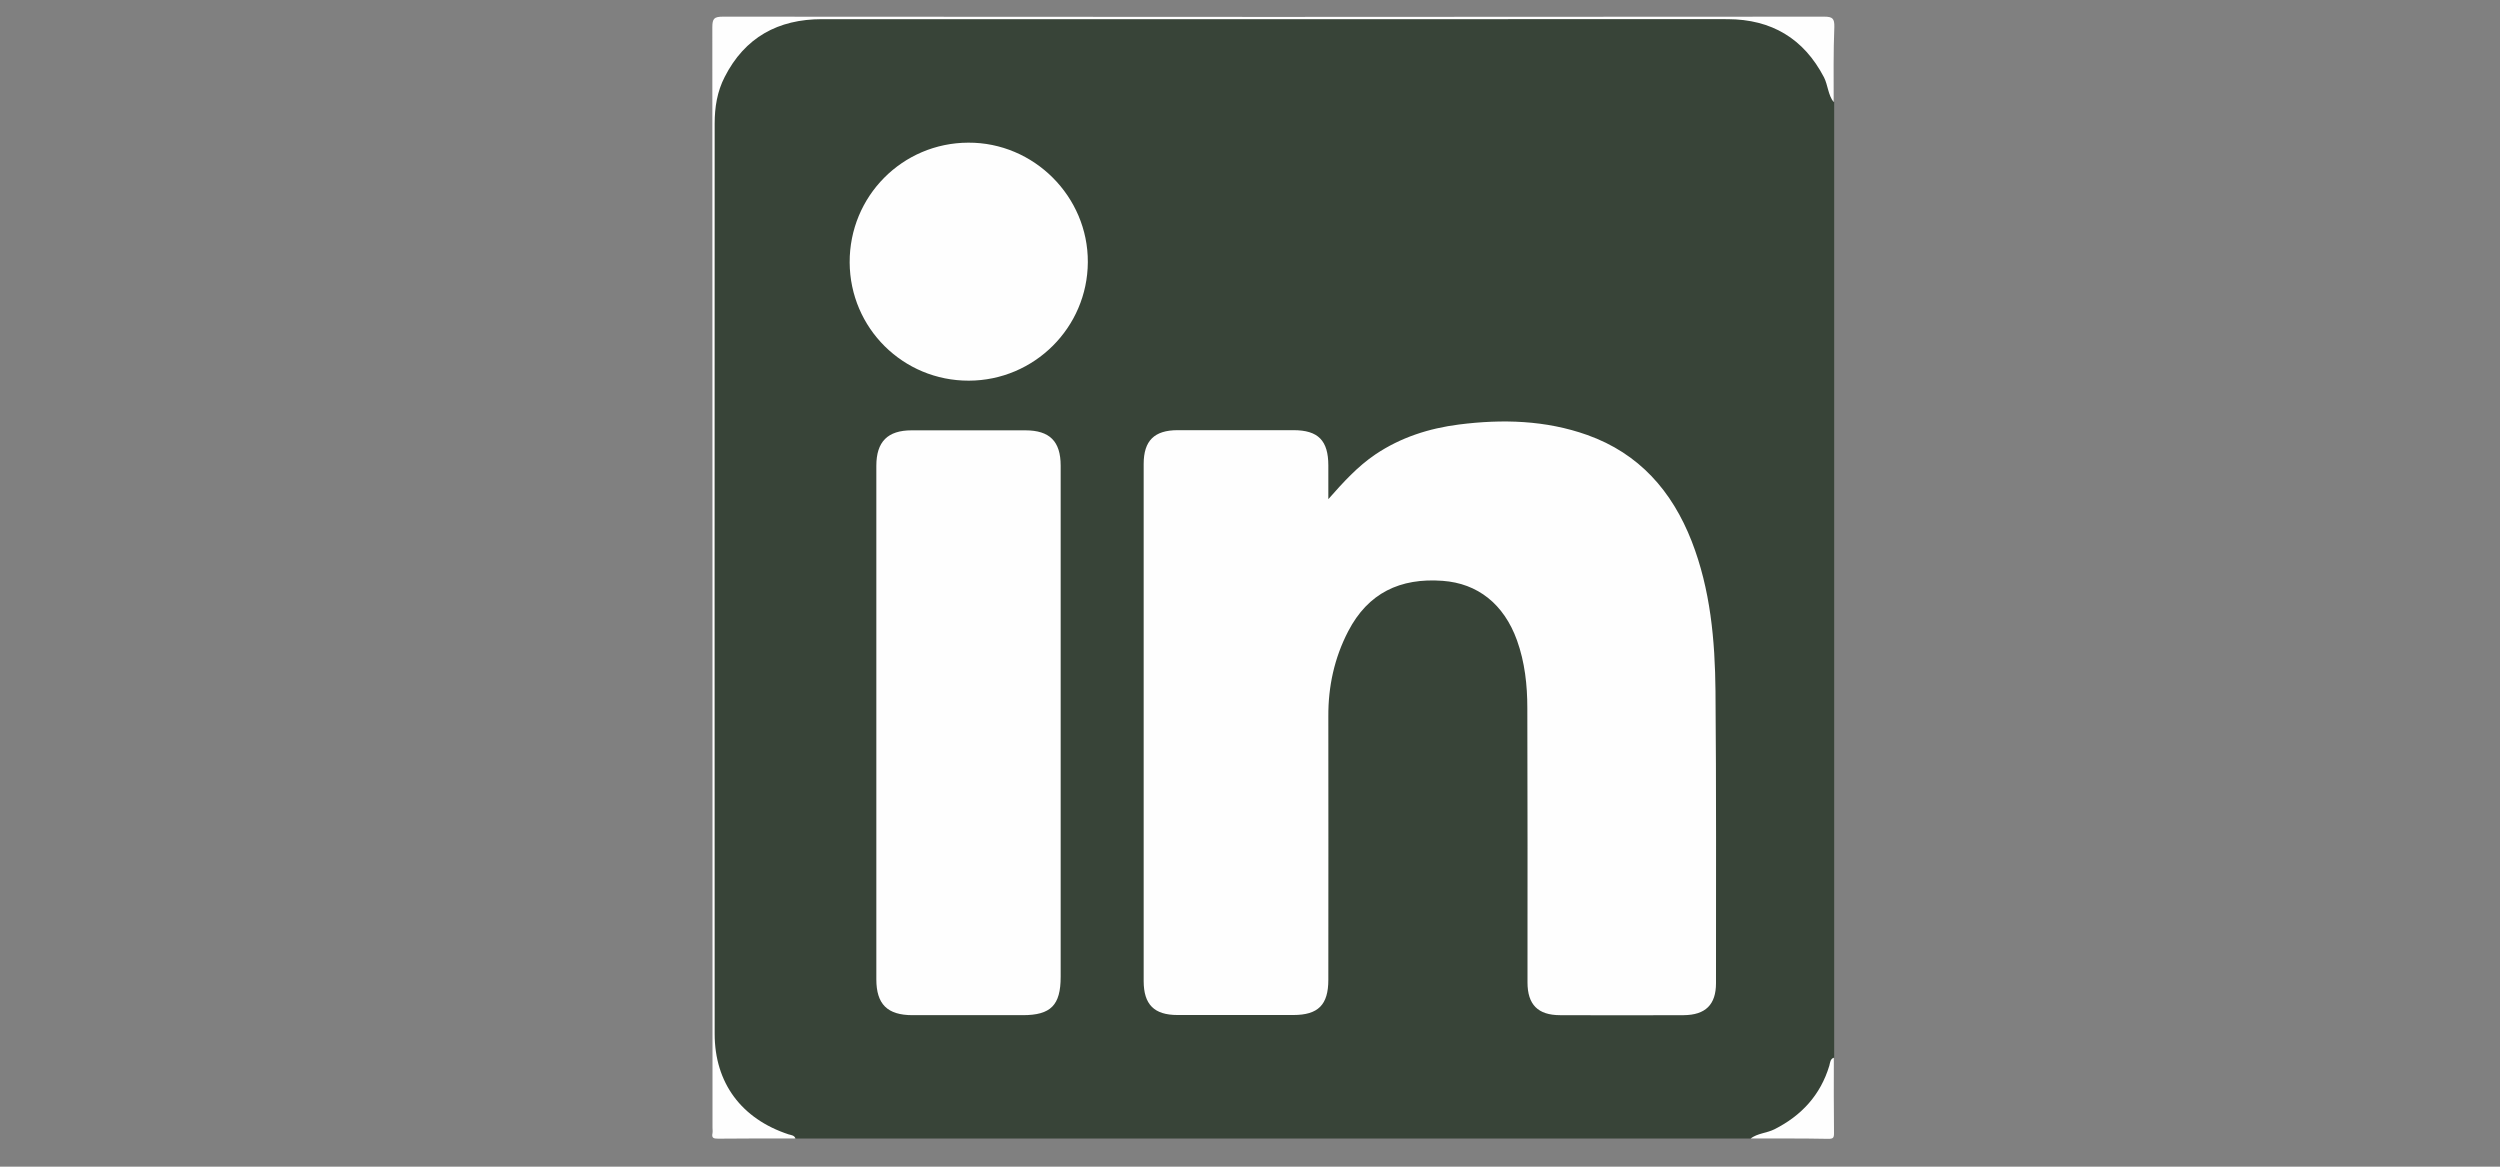 <?xml version="1.0" encoding="utf-8"?>
<!-- Generator: Adobe Illustrator 25.2.3, SVG Export Plug-In . SVG Version: 6.00 Build 0)  -->
<svg version="1.1" id="Layer_1" xmlns="http://www.w3.org/2000/svg" xmlns:xlink="http://www.w3.org/1999/xlink" x="0px" y="0px"
	 viewBox="0 0 150 70" style="enable-background:new 0 0 150 70;" xml:space="preserve">
<rect x="0" y="0" width="150" height="70" fill="#808080" stroke="none"/>
<style type="text/css">
	.st0{display:none;}
	.st1{fill:#FEFEFE;}
	.st2{fill:#757575;}
	.st3{display:inline;fill:#858585;}
	.st4{display:inline;fill:#384438;}
	.st5{fill:#384438;}
	.st6{display:inline;fill:#FEFEFE;}
	.st7{display:inline;fill:#E7DEDE;}
</style>
<g class="st0">
	<path class="st1" d="M67.01,92.33c-10.33,0-20.67,0-31,0.01c-0.35,0-0.4-0.1-0.4-0.42c0.01-2.67,0.01-5.33,0.01-8
		c0.23,0.02,0.21,0.22,0.25,0.36c0.73,2.54,2.41,4.05,5.01,4.42c2.4,0.34,4.65-0.7,5.63-2.9c0.37-0.83,0.5-1.72,0.47-2.63
		c-0.02-0.46-0.11-0.54-0.56-0.55c-1.4,0-2.8,0.01-4.2-0.01c-0.37,0-0.49,0.14-0.48,0.5c0.02,0.97-0.06,0.85,0.86,0.86
		c0.8,0,1.59-0.01,2.39,0c0.51,0.01,0.6,0.13,0.48,0.63c-0.34,1.52-1.7,2.64-3.37,2.78c-2.7,0.23-4.91-1.79-4.82-4.49
		c0.06-1.69,0.85-3.01,2.38-3.76c1.48-0.73,2.96-0.64,4.37,0.27c0.17,0.11,0.32,0.35,0.53,0.23c0.31-0.17,0.57-0.43,0.74-0.74
		c0.1-0.18-0.1-0.28-0.22-0.39c-0.75-0.64-1.62-1.04-2.59-1.15c-2.49-0.29-4.48,0.61-5.89,2.7c-0.34,0.5-0.57,1.06-0.72,1.66
		c-0.04,0.17-0.02,0.4-0.27,0.44c0-26.67,0-53.33-0.01-80c0-0.38,0.1-0.42,0.44-0.42c23.92,0.01,47.83,0.01,71.75,0
		c0.35,0,0.43,0.07,0.43,0.43c-0.01,29.91-0.01,59.82,0,89.73c0,0.39-0.1,0.44-0.46,0.44c-13.11-0.01-26.23-0.01-39.34-0.01
		c0-0.21,0.19-0.21,0.31-0.24c1.55-0.41,2.34-1.7,2.38-3.25c0.06-2.21,0.01-4.42,0.02-6.63c0-0.35-0.13-0.49-0.47-0.46
		c-0.35,0.04-0.77-0.15-0.99,0.35c-0.08,0.18-0.29,0.01-0.42-0.08c-1.12-0.79-2.25-0.68-3.35,0.01c-1.96,1.24-2.27,3.96-0.68,5.65
		c0.94,0.99,2.28,1.35,3.42,0.92c0.28-0.11,0.51-0.29,0.75-0.45c0.17-0.12,0.31-0.1,0.35,0.13c0.23,1.48-0.54,2.55-1.88,2.66
		c-0.77,0.06-1.39-0.25-1.83-0.87c-0.23-0.32-0.42-0.37-0.77-0.21c-0.77,0.34-0.81,0.47-0.24,1.1c0.45,0.5,0.95,0.92,1.62,1.11
		C66.81,92.09,67.01,92.11,67.01,92.33z"/>
	<path class="st2" d="M35.62,82.16c0.15-0.14,0.13-0.35,0.18-0.52c1.01-4.06,6.01-5.81,9.32-3.26c0.01,0.01,0.02,0.02,0.03,0.03
		c0.5,0.4,0.5,0.4,0.05,0.85c-0.22,0.22-0.41,0.55-0.67,0.61c-0.24,0.06-0.45-0.31-0.7-0.46c-1.38-0.86-3.28-0.81-4.63,0.14
		c-1.4,0.98-2.07,2.73-1.7,4.44c0.35,1.63,1.68,2.94,3.32,3.23c1.32,0.23,2.51-0.02,3.56-0.89c0.6-0.5,0.88-1.16,1.04-1.89
		c0.06-0.26,0-0.34-0.27-0.33c-1.03,0.01-2.06-0.01-3.09,0.01c-0.31,0.01-0.47-0.06-0.43-0.41c0.04-0.38-0.15-0.87,0.08-1.11
		c0.23-0.25,0.72-0.08,1.1-0.08c1.25-0.01,2.51,0.01,3.76-0.01c0.38-0.01,0.51,0.1,0.54,0.47c0.27,3.52-2.08,5.77-5.04,5.91
		c-3.14,0.15-5.54-1.67-6.32-4.72c-0.02-0.08,0-0.18-0.11-0.22c0-0.12,0-0.24,0-0.35c0.08-0.35,0.08-0.71,0-1.06
		C35.62,82.39,35.62,82.28,35.62,82.16z"/>
	<path class="st2" d="M67.01,92.33c-0.11-0.14-0.29-0.12-0.43-0.17c-0.92-0.32-1.6-0.92-2.06-1.77c-0.11-0.2-0.1-0.33,0.14-0.4
		c0.07-0.02,0.14-0.05,0.2-0.08c0.29-0.12,0.57-0.32,0.86-0.34c0.34-0.02,0.36,0.43,0.57,0.63c0.64,0.62,1.38,0.78,2.2,0.49
		c0.77-0.27,1.11-0.88,1.19-1.66c0.03-0.3,0-0.6,0-0.92c-1.48,1.02-2.82,1.03-4.07,0.07c-1.3-0.99-1.82-2.72-1.29-4.28
		c0.51-1.52,1.92-2.56,3.42-2.55c0.74,0.01,1.36,0.3,1.97,0.86c-0.1-0.62,0.22-0.61,0.61-0.6c0.96,0.02,0.96,0.01,0.96,0.96
		c0,1.89,0,3.77,0,5.66c0,0.52-0.03,1.03-0.16,1.53c-0.34,1.32-1.16,2.15-2.5,2.46c-0.07,0.02-0.15,0-0.18,0.09
		C67.96,92.33,67.49,92.33,67.01,92.33z"/>
	<path class="st3" d="M35.62,82.51"/>
	<path class="st4" d="M60.38,10.28c0.57-1.46,1.26-2.85,2.26-4.07c5.21-6.37,15.4-5.66,19.51,1.48c3.93,6.83,7.85,13.66,11.77,20.49
		c4.09,7.13,8.18,14.25,12.26,21.38c3.54,6.19,1.04,13.98-5.45,16.88c-5.36,2.39-11.82,0.71-15.15-4.82
		c-2.39-3.97-4.65-8.03-6.96-12.05c-2.12-3.67-4.23-7.35-6.35-11.02c-0.1-0.16-0.21-0.32-0.32-0.47c-0.41-0.37-0.56-0.89-0.82-1.35
		c-3.19-5.55-6.4-11.08-9.6-16.62c-0.9-1.55-1.51-3.21-1.66-5C59.73,13.48,59.75,11.84,60.38,10.28z"/>
	<path class="st4" d="M60.38,10.28C60.25,11.15,60,12,59.94,12.89c-0.19,2.66,0.48,5.1,1.81,7.39c3.1,5.35,6.19,10.7,9.28,16.06
		c0.33,0.57,0.68,1.13,0.93,1.74c-0.94,1.6-1.88,3.19-2.81,4.79c-3.22,5.54-6.45,11.09-9.67,16.63c-0.13,0-0.14-0.11-0.16-0.2
		c0.11-0.8,0.37-1.57,0.45-2.38c0.33-3.33-0.42-6.35-2.58-8.96c-2.01-2.43-4.62-3.82-7.73-4.21c-3.56-0.44-6.7,0.58-9.36,3
		c-0.37,0.34-0.78,0.63-1.08,1.04c-0.06,0.08-0.15,0.2-0.29,0.09c-0.02-0.33,0.26-0.52,0.4-0.76c3.85-6.72,7.71-13.43,11.57-20.14
		c3.14-5.45,6.29-10.89,9.43-16.33C60.21,10.51,60.3,10.4,60.38,10.28z"/>
	<path class="st4" d="M38.73,47.88c0.6-0.6,1.21-1.19,1.87-1.72c4.35-3.56,10.81-3.5,15.11,0.14c3.19,2.7,4.51,6.19,4.23,10.32
		c-0.06,0.93-0.3,1.82-0.53,2.72c0.01,0.22-0.17,0.39-0.18,0.61c-1.17,2.36-2.68,4.44-4.96,5.84C48.04,69.62,38.39,67,36.34,58.1
		c-0.76-3.28-0.14-6.34,1.68-9.16C38.24,48.58,38.49,48.23,38.73,47.88z"/>
	<path class="st2" d="M84.89,88.62c0.18-0.49,0.34-0.93,0.51-1.36c1.06-2.81,2.12-5.61,3.16-8.43c0.1-0.28,0.23-0.38,0.53-0.38
		c1.07,0.01,1.07,0,1.45,1.02c1.08,2.86,2.16,5.72,3.23,8.59c0.06,0.16,0.11,0.33,0.19,0.56c-0.44,0-0.84-0.01-1.25,0
		c-0.23,0.01-0.25-0.18-0.3-0.32c-0.26-0.7-0.51-1.41-0.75-2.12c-0.08-0.23-0.19-0.31-0.44-0.31c-1.21,0.01-2.42,0.01-3.62,0
		c-0.23,0-0.34,0.08-0.41,0.29c-0.24,0.72-0.51,1.44-0.76,2.16c-0.07,0.2-0.16,0.32-0.4,0.3C85.68,88.61,85.31,88.62,84.89,88.62z"
		/>
	<path class="st2" d="M100.05,82.56c-0.07-1.21,0-2.41-0.04-3.62c-0.01-0.4,0.12-0.5,0.5-0.49c0.82,0.03,0.82,0.01,0.82,0.81
		c0,2.98-0.01,5.96,0.01,8.93c0,0.36-0.1,0.44-0.44,0.43c-0.74-0.02-0.75,0-0.84-0.95c-0.48,0.58-1.04,0.99-1.76,1.11
		c-1.88,0.33-3.57-0.95-3.86-2.88c-0.13-0.85-0.06-1.68,0.3-2.46C95.89,80.94,98.75,80.94,100.05,82.56z"/>
	<path class="st2" d="M78.71,88.99c-1.92-0.01-3.49-1.37-3.73-3.22c-0.26-2,0.78-3.74,2.56-4.26c1.92-0.56,3.64,0.48,4.37,2.51
		c0.1,0.29-0.12,0.28-0.26,0.34c-1.44,0.6-2.88,1.19-4.32,1.78c-0.5,0.2-0.5,0.24-0.17,0.65c0.79,0.96,2.33,0.95,3.19-0.04
		c0.22-0.25,0.36-0.28,0.6-0.08c0.18,0.15,0.38,0.29,0.59,0.39c0.41,0.19,0.31,0.38,0.07,0.64C80.82,88.57,79.87,89,78.71,88.99z"/>
	<path class="st2" d="M59.55,88.99c-2.12-0.01-3.75-1.66-3.75-3.81c0-2.16,1.65-3.83,3.79-3.82c2.11,0.01,3.73,1.68,3.72,3.83
		C63.3,87.35,61.67,89,59.55,88.99z"/>
	<path class="st2" d="M51.4,88.99c-2.12,0-3.75-1.65-3.75-3.8c0-2.16,1.65-3.84,3.78-3.82c2.1,0.01,3.74,1.7,3.73,3.84
		C55.16,87.35,53.53,89,51.4,88.99z"/>
	<path class="st2" d="M105.42,81.45c0.94,0.05,1.86,0.36,2.46,1.3c0.14,0.22,0.16,0.37-0.13,0.45c-0.11,0.03-0.22,0.08-0.33,0.14
		c-0.32,0.19-0.54,0.22-0.82-0.15c-0.5-0.66-1.6-0.76-2.29-0.3c-0.56,0.36-0.53,0.94,0.07,1.24c0.46,0.24,0.99,0.28,1.48,0.42
		c0.47,0.13,0.94,0.25,1.36,0.51c1.11,0.7,1.25,2.12,0.3,3.02c-1.46,1.37-4.11,0.88-5-0.91c-0.13-0.26-0.08-0.37,0.18-0.44
		c0.04-0.01,0.08-0.04,0.12-0.06c0.22-0.09,0.44-0.26,0.65-0.24c0.24,0.01,0.27,0.35,0.41,0.52c0.59,0.73,1.59,0.96,2.43,0.53
		c0.61-0.31,0.67-0.91,0.14-1.35c-0.32-0.26-0.71-0.34-1.1-0.43c-0.54-0.13-1.09-0.24-1.6-0.48c-0.67-0.32-1.13-0.81-1.16-1.59
		c-0.03-0.78,0.34-1.35,1-1.74C104.11,81.57,104.7,81.46,105.42,81.45z"/>
	<path class="st2" d="M74.12,83.27c0,1.71-0.01,3.42,0.01,5.12c0,0.34-0.09,0.44-0.42,0.41c-0.31-0.03-0.62-0.02-0.93,0
		c-0.24,0.01-0.3-0.08-0.3-0.31c0.01-3.52,0.01-7.04,0-10.56c0-0.23,0.07-0.32,0.3-0.3c0.42,0.03,0.95-0.17,1.24,0.07
		c0.28,0.24,0.08,0.78,0.09,1.18C74.13,80.35,74.12,81.81,74.12,83.27z"/>
	<path class="st5" d="M59.22,59.95c-0.15-0.27,0.12-0.41,0.18-0.61c0.03,0.06,0.05,0.11,0.08,0.17
		C59.43,59.67,59.34,59.82,59.22,59.95z"/>
</g>
<g class="st0">
	<path class="st1" d="M77.38,89.69c-17.57,0-35.15-0.01-52.72,0.03c-1.16,0-1.39-0.23-1.38-1.38c0.04-35.26,0.04-70.52,0-105.78
		c0-1.16,0.23-1.39,1.38-1.38c35.26,0.04,70.52,0.04,105.78,0c1.16,0,1.39,0.23,1.38,1.38c-0.04,35.26-0.04,70.52,0,105.78
		c0,1.16-0.22,1.39-1.38,1.39C112.76,89.68,95.07,89.69,77.38,89.69z"/>
	<path class="st4" d="M122.02,56.98c-0.36,1.89-1.04,3.63-2.33,5.1c-0.95,0.21-1.91,0.11-2.86,0.11c-25.78,0-51.56,0-77.35,0
		c-1.13,0-2.25,0.01-3.36,0.22c-1.55-1.61-2.28-3.62-2.7-5.76c-0.34-0.92,0.35-1.05,0.95-1.2c0.72-0.17,1.46-0.11,2.19-0.11
		c27.44,0,54.89,0,82.33,0c0.73,0,1.46-0.03,2.19,0.1C121.94,55.61,122.4,56.04,122.02,56.98z"/>
	<path class="st4" d="M33.77,12.63c0.54-2.28,1.54-4.28,3.47-5.72c0.63-0.31,1.32-0.24,1.98-0.24c25.57,0.02,51.14,0,76.71,0.01
		c0.79,0,1.58-0.02,2.34,0.22c2.18,1.6,3.12,3.91,3.72,6.42C93.49,13.03,65,13.26,36.5,13.17C35.57,13.17,34.56,13.37,33.77,12.63z"
		/>
	<path class="st4" d="M123.38,46.88c0.01,1.55,0.04,3.1-0.38,4.62c-0.93,0.76-2.04,0.54-3.08,0.54
		c-24.54,0.01-49.09,0.01-73.63,0.01c-3.49,0-6.98,0.04-10.47-0.02c-1.26-0.02-2.32,0.23-3.1,1.27c-0.4-1.09-0.33-2.22-0.32-3.35
		c-0.4-3.24-0.28-3.39,2.9-3.39c10.79-0.01,21.58,0.01,32.36-0.02c0.87,0.06,1.55-0.47,2.3-0.77c0.57-0.23,1.13-0.4,1.75-0.23
		c16.08,0.01,32.16,0,48.24,0.01c0.84,0,1.69-0.07,2.52,0.11C123.1,45.8,123.72,45.99,123.38,46.88z"/>
	<path class="st4" d="M33.77,12.63c28.65,0,57.29,0,85.94,0.01c0.82,0,1.71-0.19,2.29,0.67c0.64,1.63,1.01,3.31,0.99,5.06
		c-28.76-0.28-57.52-0.04-86.29-0.13c-1.47,0-2.91-0.02-4.21,0.81C32.53,16.83,32.89,14.68,33.77,12.63z"/>
	<path class="st4" d="M36.12,62.41c0.07-0.54,0.37-0.78,0.91-0.77c0.45,0.01,0.9,0,1.35,0c26.37,0,52.74,0,79.1,0.02
		c0.74,0,1.59-0.34,2.21,0.43c-2.36,3.23-5.78,4.33-9.53,4.57c-17.88,1.14-35.77,1.17-53.66,0.54c-4.72-0.17-9.46-0.14-14.11-1.15
		C39.92,65.51,37.7,64.49,36.12,62.41z"/>
	<path class="st4" d="M32.48,19.05c0.29-1.03,0.88-1.38,2.03-1.38c28.84,0.04,57.67,0.04,86.51,0.03c0.73,0,1.48-0.09,1.95,0.67
		c0.23,1.23,0.45,2.46,0.34,3.72c-0.58,0.31-1.21,0.21-1.82,0.21c-15.57-0.01-31.14,0-46.71,0.01c-1.06,0-2.14-0.16-3.13,0.39
		c-0.38,0.29-0.88,0.44-1.23,0.18c-1.17-0.87-1.9-0.19-2.65,0.61c-0.77,0.21-1.56,0.17-2.35,0.17c-10.55,0.01-21.1-0.01-31.64,0.01
		c-0.56,0-1.13,0.07-1.65-0.21C32.01,21.96,32.26,20.5,32.48,19.05z"/>
	<path class="st4" d="M32.72,53.3c-0.18-1.5,0.51-1.83,1.95-1.83c29.45,0.04,58.89,0.03,88.34,0.03c-0.01,0.23-0.03,0.46-0.04,0.69
		c-0.29,0.57,0.02,1.23-0.26,1.8c0.01,1.05-0.21,2.05-0.69,2.99c-0.01-0.62-0.14-1.13-0.94-1.08c-0.34,0.02-0.67,0-1.01,0
		c-28.24,0-56.48,0-84.72,0.02c-0.68,0-1.66-0.48-1.93,0.73C32.94,55.58,32.7,54.47,32.72,53.3z"/>
	<path class="st4" d="M123.38,46.88c-0.24-1.22-1.22-0.77-1.91-0.77c-16.04-0.02-32.08-0.01-48.13-0.03c-0.69,0-1.48,0.31-2.06-0.37
		c0-0.64,0.52-0.82,0.95-1.05c3.55-1.9,7.1-3.8,10.73-5.55c0.67-0.32,1.35-0.55,2.11-0.37c11.9,0.12,23.8,0.01,35.7,0.06
		c0.99,0,2.04-0.19,2.91,0.54C123.75,41.86,123.85,44.38,123.38,46.88z"/>
	<path class="st4" d="M118.27,6.89c-0.61,0.38-1.29,0.34-1.96,0.34c-25.59,0-51.17,0-76.76,0.01c-0.8,0-1.56-0.13-2.32-0.33
		c2.16-2.14,4.9-2.85,7.81-3.07c9.65-0.73,19.32-0.91,29-0.98c12.15-0.09,24.3,0.12,36.42,0.98C113.37,4.05,116.11,4.74,118.27,6.89
		z"/>
	<path class="st4" d="M123.62,26.49c0.14,2.14,0.23,4.28,0.06,6.42c-0.82,0.69-1.81,0.53-2.75,0.53c-8.5,0.01-17,0.01-25.5,0.01
		c-1.01,0-2.03-0.02-3.03,0.13c-0.68,0.34-1.3,0.06-1.91-0.23c-3.23-1.52-6.32-3.29-9.48-4.94c-0.56-0.29-1.28-0.61-0.88-1.52
		c0.59-0.87,1.51-0.93,2.41-0.93c13.06-0.03,26.12-0.02,39.19,0C122.4,25.96,123.09,25.95,123.62,26.49z"/>
	<path class="st4" d="M31.81,35.95c0-2.25,0.01-4.51,0.01-6.76c0.63-0.62,1.45-0.54,2.22-0.54c10.71-0.01,21.42-0.02,32.13,0
		c0.73,0,1.47-0.02,2.11,0.42c0.85,2.32,0.77,4.64,0.05,6.97c-0.74,0.54-1.6,0.46-2.44,0.46c-10.56,0.01-21.13,0.01-31.69,0
		C33.37,36.5,32.5,36.61,31.81,35.95z"/>
	<path class="st4" d="M123.62,26.49c-13.73,0-27.46,0-41.19-0.01c-0.93,0-1.82-0.01-2.34,0.94c-0.44,0.36-0.87,0.09-1.24-0.1
		c-2.53-1.3-5.06-2.61-7.52-4.04c-0.11-0.14-0.12-0.3-0.05-0.46c-0.26-0.58,0.06-0.87,0.55-0.95c0.55-0.09,1.11-0.11,1.67-0.11
		c15.89-0.01,31.79,0,47.68,0c0.72,0,1.47-0.11,2.13,0.33C123.51,23.55,123.73,25.01,123.62,26.49z"/>
	<path class="st4" d="M31.81,35.95c12.13,0,24.27,0,36.4,0c0.98,2.03,0.77,4.09,0.13,6.16c-0.85,0.61-1.83,0.46-2.77,0.46
		c-9.85,0.01-19.7,0.01-29.54,0.01c-0.56,0-1.13,0.02-1.69,0.01c-1.09-0.03-1.7,0.4-1.73,1.55c-0.02,0.5-0.11,1.02-0.55,1.36
		C31.55,42.33,31.77,39.14,31.81,35.95z"/>
	<path class="st4" d="M91.92,33.57c0.3-1.09,1.2-0.63,1.83-0.63c9.98-0.03,19.96-0.02,29.94-0.02c0,2.14,0,4.28,0,6.42
		c-12.29,0-24.59,0-36.88,0c-0.84,0-1.69,0.08-2.45-0.4c0.41-1.14,1.54-1.36,2.43-1.87c0.92-0.51,1.88-0.97,2.83-1.43
		c0.6-0.28,1.18-0.61,1.8-0.86C92.01,34.52,92.06,34.1,91.92,33.57z"/>
	<path class="st4" d="M68.21,29.19c-12.13,0-24.26,0-36.4,0c-0.11-1.93,0.05-3.84,0.31-5.75c0.66-0.44,1.41-0.33,2.13-0.33
		c11.32,0,22.63,0,33.95,0C69.12,25.14,69.12,27.17,68.21,29.19z"/>
	<path class="st4" d="M32.06,45.5c0.14-3.47,0.14-3.47,3.64-3.47c10.84,0,21.68,0,32.52,0c0.95,1.66,0.71,3.34,0.12,5.04
		c-11.01,0.01-22.01,0.02-33.02,0.03c-2.81,0-2.81,0-2.91,2.85C31.96,48.49,32.07,46.99,32.06,45.5z"/>
	<path class="st4" d="M122.71,53.99c0.03-0.61-0.25-1.26,0.26-1.8C123.01,52.8,123.07,53.43,122.71,53.99z"/>
	<path class="st6" d="M68.33,47.07c-0.04-1.68-0.08-3.36-0.12-5.04c0-2.03,0-4.06,0-6.08c0-2.25,0-4.51,0-6.76c0-2.03,0-4.06,0-6.08
		c0.04-0.49,0.07-0.98,0.12-1.62c1.02,0.46,1.98,0.9,2.95,1.33c0.01,0.08,0.02,0.16,0.04,0.24c5.81,3.54,11.4,7.43,17.06,11.19
		c0.61,0.4,1.52,0.62,1.48,1.64c-1.84,1.02-3.67,2.03-5.51,3.05c-4.43,2.11-8.79,4.37-13.07,6.77
		C70.3,46.16,69.31,46.62,68.33,47.07z"/>
	<path class="st7" d="M89.86,35.89c-4.14-3.14-8.63-5.77-12.87-8.76c-1.9-1.34-4.07-2.32-5.68-4.06c2.92,1.45,5.85,2.91,8.77,4.36
		c3.94,2.05,7.88,4.09,11.83,6.14c0.64,0.42,1.32,0.82,0.05,1.33C91.25,35.18,90.56,35.55,89.86,35.89z"/>
</g>
<g class="st0">
	<path class="st1" d="M16.43,35.03c0-19.94,0-39.87-0.01-59.81c0-0.27,0.06-0.33,0.33-0.33c40.12,0.01,80.24,0.01,120.36,0
		c0.27,0,0.33,0.06,0.33,0.33c-0.01,39.87-0.01,79.75,0,119.62c0,0.27-0.06,0.33-0.33,0.33c-40.12-0.01-80.24-0.01-120.36,0
		c-0.27,0-0.33-0.06-0.33-0.33C16.43,74.91,16.43,54.97,16.43,35.03z"/>
	<path class="st4" d="M39.01,60.02c1.08,0.05,2.16,0.05,3.24,0c0.21-0.06,0.43,0.03,0.64-0.05c1.28-0.04,2.53-0.23,3.79-0.45
		c1.85-0.33,3.65-0.82,5.42-1.46c2.12-0.77,4.14-1.74,6.06-2.91c1.01-0.61,1.97-1.29,2.93-1.98c0.05-0.04,0.09-0.11,0.14-0.16
		c-0.11-0.08-0.22-0.05-0.32-0.04c-0.12-0.06-0.26,0-0.38-0.05c-3.02-0.21-5.79-1.15-8.29-2.86c-0.96-0.66-1.86-1.4-2.67-2.24
		c-1.49-1.55-2.6-3.34-3.43-5.3c-0.13-0.3-0.26-0.6-0.34-0.92c-0.05-0.18-0.04-0.23,0.17-0.19c1.28,0.23,2.57,0.3,3.87,0.23
		c0.12-0.05,0.26,0.01,0.38-0.05c0.96-0.01,1.88-0.22,2.89-0.45c-0.41-0.21-0.8-0.24-1.16-0.35c-1.9-0.55-3.64-1.4-5.23-2.57
		c-0.75-0.55-1.47-1.14-2.11-1.81c-1.42-1.46-2.53-3.12-3.35-4.98c-0.59-1.34-0.96-2.75-1.22-4.19c-0.07-0.39-0.07-0.8-0.1-1.19
		c-0.06-0.21,0.03-0.43-0.05-0.64c0-0.27,0-0.54,0-0.85c0.87,0.47,1.72,0.86,2.6,1.16c1.36,0.46,2.74,0.81,4.18,0.85
		c0.12,0.06,0.25,0,0.37,0.05c0.09,0,0.19,0,0.26,0c-4.27-3.08-6.76-7.19-7.23-12.46c-0.06-0.19,0.03-0.39-0.05-0.57
		c0-0.52,0-1.04,0-1.56c0.09-0.18,0-0.38,0.05-0.57c0.2-2.37,0.87-4.6,2.02-6.68c0.21-0.39,0.21-0.39,0.48-0.06
		c1.91,2.29,4.02,4.38,6.32,6.28c3.14,2.6,6.56,4.75,10.26,6.47c2.45,1.14,4.99,2.05,7.6,2.76c1.72,0.47,3.47,0.82,5.23,1.11
		c0.5,0.08,1,0.2,1.52,0.16c0.11,0.08,0.25,0,0.36,0.06c0.09,0.01,0.19,0.01,0.28,0.02c0.11,0.08,0.25,0,0.36,0.05
		c0.12,0.01,0.24,0.01,0.36,0.02c0.14,0.08,0.29,0,0.43,0.06c0.14,0.01,0.28,0.01,0.43,0.02c0.16,0.08,0.34,0,0.5,0.05
		c0.04,0.01,0.07,0.01,0.11,0.02c0.48,0.03,0.46,0.03,0.37-0.44c-0.09-0.47-0.13-0.95-0.2-1.42c-0.05-0.11,0.02-0.25-0.05-0.36
		c-0.01-0.14-0.01-0.28-0.02-0.42c-0.04-0.73-0.03-1.47,0-2.2c0.07-1.51,0.37-2.98,0.88-4.41c0.65-1.85,1.58-3.54,2.83-5.05
		c1.66-2.01,3.67-3.59,6.07-4.65c1.6-0.71,3.27-1.15,5.01-1.37c0.12-0.05,0.25,0.02,0.37-0.05c0.16-0.01,0.33-0.01,0.49-0.02
		c0.74-0.03,1.48-0.03,2.21,0c0.14,0.01,0.28,0.01,0.43,0.02c0.11,0.07,0.24,0,0.36,0.05c2,0.27,3.92,0.8,5.72,1.73
		c1.59,0.82,3.05,1.84,4.28,3.14c0.21,0.22,0.4,0.29,0.71,0.22c1.65-0.36,3.28-0.82,4.86-1.42c1.68-0.63,3.32-1.38,4.87-2.29
		c0.14-0.08,0.29-0.15,0.53-0.27c-1.33,3.94-3.71,6.94-7.18,9.12c0.51,0.09,2.76-0.33,4.75-0.88c1.55-0.42,3.06-0.99,4.57-1.57
		c-0.29,0.57-0.68,1.05-1.05,1.55c-1.23,1.66-2.65,3.13-4.15,4.54c-0.94,0.89-1.97,1.66-2.99,2.45c-0.06,0.24-0.05,0.49,0,0.73
		c0,0.92,0,1.84,0,2.76c-0.09,0.3,0.01,0.62-0.06,0.93c-0.01,0.21-0.01,0.42-0.02,0.63c-0.08,0.16,0.01,0.34-0.05,0.51
		c-0.01,0.14-0.01,0.28-0.02,0.42c-0.08,0.14,0,0.29-0.06,0.43c-0.42,3.93-1.25,7.78-2.58,11.51c-1.27,3.54-2.89,6.92-4.92,10.1
		c-1.3,2.04-2.73,3.97-4.33,5.79c-0.9,1.03-1.82,2.04-2.81,2.98c-2.03,1.93-4.21,3.68-6.56,5.22c-1.69,1.11-3.45,2.12-5.28,2.98
		c-2.48,1.17-5.04,2.11-7.68,2.83c-2.09,0.56-4.2,0.98-6.34,1.27c-0.39,0.05-0.77,0.1-1.16,0.15c-0.12,0.06-0.25-0.02-0.36,0.05
		c-0.12,0.01-0.24,0.01-0.35,0.02c-0.14,0.06-0.29-0.03-0.43,0.06c-0.14,0.01-0.29,0.01-0.43,0.02c-0.16,0.06-0.34-0.03-0.5,0.05
		c-0.17,0-0.33,0.01-0.5,0.01c-0.24,0.06-0.49-0.03-0.72,0.05c-0.33,0.01-0.67,0.01-1,0.02c-0.98,0.03-1.95,0.03-2.93,0
		c-0.31-0.01-0.62-0.01-0.93-0.02c-0.21-0.08-0.43,0-0.65-0.05c-0.19-0.01-0.38-0.01-0.56-0.02c-0.14-0.07-0.3,0-0.44-0.05
		c-0.14-0.01-0.28-0.01-0.42-0.02c-0.12-0.07-0.25,0-0.37-0.05c-1.81-0.12-3.58-0.46-5.35-0.81c-1.13-0.23-2.25-0.53-3.36-0.87
		c-2.26-0.69-4.47-1.49-6.62-2.48c-1.84-0.85-3.61-1.83-5.33-2.9c-0.07-0.04-0.22-0.05-0.2-0.19c0-0.01,0.09-0.02,0.13-0.03
		c0.11,0.07,0.25,0,0.36,0.05c0.12,0.01,0.23,0.01,0.35,0.02c0.12,0.07,0.25,0.01,0.37,0.05c0.17,0.01,0.33,0.01,0.5,0.02
		C38.57,60.06,38.8,59.96,39.01,60.02z"/>
	<path class="st4" d="M60.88,67.32c0.98,0,1.95,0,2.93,0c-0.16,0.11-0.35,0.05-0.52,0.05c-0.69,0.01-1.38,0-2.07,0
		C61.11,67.38,60.99,67.41,60.88,67.32z"/>
	<path class="st4" d="M94.28,1.39c-0.74,0-1.48,0-2.21,0C92.81,1.3,93.54,1.29,94.28,1.39z"/>
	<path class="st4" d="M76.42,16.94c0,0.73,0,1.47,0,2.2c-0.13-0.32-0.05-0.65-0.05-0.98C76.37,17.76,76.3,17.34,76.42,16.94z"/>
	<path class="st4" d="M109.93,22.2c0.01-0.31-0.04-0.62,0.06-0.93C109.95,21.59,110.05,21.9,109.93,22.2z"/>
	<path class="st4" d="M109.98,18.52c-0.06-0.24-0.1-0.49,0-0.73C109.98,18.03,109.98,18.27,109.98,18.52z"/>
	<path class="st4" d="M64.81,67.3c0.24-0.08,0.48-0.05,0.72-0.05C65.3,67.37,65.05,67.28,64.81,67.3z"/>
	<path class="st4" d="M39.88,25.41c0.08,0.21,0.05,0.43,0.05,0.64C39.82,25.84,39.9,25.62,39.88,25.41z"/>
	<path class="st4" d="M39.01,60.02c-0.22,0-0.44,0.04-0.65-0.05C38.58,59.99,38.8,59.91,39.01,60.02z"/>
	<path class="st4" d="M42.89,59.97c-0.21,0.09-0.43,0.05-0.64,0.05C42.45,59.91,42.67,59.99,42.89,59.97z"/>
	<path class="st4" d="M59.31,67.25c0.22,0,0.44-0.04,0.65,0.05C59.74,67.28,59.51,67.36,59.31,67.25z"/>
	<path class="st4" d="M40.07,11.46c0,0.19,0.04,0.38-0.05,0.57C40.04,11.83,39.96,11.64,40.07,11.46z"/>
	<path class="st4" d="M40.02,13.58c0.09,0.18,0.05,0.38,0.05,0.57C39.96,13.97,40.04,13.77,40.02,13.58z"/>
	<path class="st4" d="M76.21,21.76c-0.17,0.01-0.34,0.03-0.5-0.05C75.88,21.73,76.05,21.66,76.21,21.76z"/>
	<path class="st4" d="M109.86,23.34c0-0.17-0.03-0.35,0.05-0.51C109.89,23,109.97,23.18,109.86,23.34z"/>
	<path class="st4" d="M66.04,67.23c0.16-0.09,0.33-0.05,0.5-0.05C66.38,67.29,66.2,67.21,66.04,67.23z"/>
	<path class="st4" d="M75.28,21.7c-0.15,0-0.3,0.03-0.43-0.06C75,21.66,75.15,21.59,75.28,21.7z"/>
	<path class="st4" d="M66.97,67.16c0.13-0.08,0.28-0.06,0.43-0.06C67.27,67.21,67.11,67.15,66.97,67.16z"/>
	<path class="st4" d="M58.3,67.18c0.15,0,0.3-0.03,0.44,0.05C58.59,67.22,58.44,67.28,58.3,67.18z"/>
	<path class="st4" d="M109.78,24.2c0-0.15-0.03-0.3,0.06-0.43C109.82,23.91,109.89,24.07,109.78,24.2z"/>
	<path class="st4" d="M91.57,1.41c-0.11,0.07-0.24,0.06-0.37,0.05C91.32,1.36,91.45,1.42,91.57,1.41z"/>
	<path class="st4" d="M95.07,1.46c-0.12,0.01-0.25,0.02-0.36-0.05C94.83,1.42,94.96,1.36,95.07,1.46z"/>
	<path class="st4" d="M76.44,19.56c0.08,0.11,0.06,0.24,0.05,0.36C76.39,19.81,76.45,19.68,76.44,19.56z"/>
	<path class="st4" d="M73.85,21.55c-0.12,0-0.25,0.02-0.36-0.06C73.61,21.51,73.74,21.45,73.85,21.55z"/>
	<path class="st4" d="M74.49,21.62c-0.12,0.01-0.25,0.02-0.36-0.05C74.25,21.58,74.39,21.53,74.49,21.62z"/>
	<path class="st4" d="M47.04,26.61c-0.13,0-0.26,0.03-0.37-0.05C46.79,26.57,46.93,26.51,47.04,26.61z"/>
	<path class="st4" d="M50.22,41.59c-0.12,0.08-0.25,0.05-0.38,0.05C49.96,41.54,50.09,41.6,50.22,41.59z"/>
	<path class="st4" d="M60.52,52.93c0.13,0,0.26-0.04,0.38,0.05C60.78,52.97,60.64,53.03,60.52,52.93z"/>
	<path class="st4" d="M37.15,59.88c-0.13,0-0.25,0.02-0.36-0.05C36.9,59.84,37.04,59.78,37.15,59.88z"/>
	<path class="st4" d="M37.86,59.95c-0.13,0.01-0.25,0.02-0.37-0.05C37.62,59.91,37.75,59.86,37.86,59.95z"/>
	<path class="st4" d="M67.75,67.09c0.11-0.07,0.24-0.06,0.36-0.05C68.01,67.13,67.87,67.08,67.75,67.09z"/>
	<path class="st4" d="M57.51,67.11c0.13-0.01,0.25-0.02,0.37,0.05C57.76,67.15,57.62,67.21,57.51,67.11z"/>
</g>
<g>
	<path class="st5" d="M105.04,68.31c-19.11,0-38.21,0-57.32,0c-0.51-0.22-1.09-0.12-1.58-0.38c-1.86-0.99-3.15-2.39-3.28-4.62
		c-0.04-0.72-0.05-1.44-0.05-2.16c0-17.97,0-35.93,0.01-53.9c0-0.95-0.01-1.93,0.43-2.82c1.14-2.27,2.96-3.39,5.53-3.36
		c2.71,0.04,5.42,0.01,8.13,0.01c15.69,0,31.38,0,47.08,0.01c0.97,0,1.98-0.01,2.88,0.48c1.67,0.92,2.9,2.17,3.09,4.18
		c0.01,0.13,0,0.27,0.09,0.38c0,19.11,0,38.22,0,57.33c-0.23,0.52-0.12,1.13-0.41,1.63c-0.91,1.63-2.09,2.89-4.08,3.11
		C105.37,68.22,105.18,68.2,105.04,68.31z"/>
	<path class="st1" d="M110.02,6.13c-0.34-0.44-0.34-1.01-0.58-1.49c-1.22-2.34-3.16-3.48-5.77-3.49c-4.44-0.01-8.87,0-13.31,0
		c-13.68,0-27.36,0-41.04,0c-2.63,0-4.63,1.09-5.84,3.47c-0.45,0.87-0.6,1.82-0.6,2.79c0,18.21-0.01,36.41,0,54.62
		c0,2.95,1.61,5.1,4.43,6.03c0.16,0.05,0.35,0.05,0.42,0.25c-1.55,0-3.1-0.01-4.65,0.01c-0.28,0-0.39-0.05-0.33-0.33
		c0.02-0.11,0-0.22,0-0.33c0-22.01,0-44.01-0.01-66.02c0-0.53,0.11-0.64,0.64-0.64c22.03,0.02,44.05,0.02,66.08,0
		c0.5,0,0.61,0.12,0.6,0.61C110,3.11,110.02,4.62,110.02,6.13z"/>
	<path class="st1" d="M105.04,68.31c0.42-0.32,0.96-0.32,1.42-0.55c1.63-0.82,2.77-2.06,3.3-3.82c0.05-0.18,0.05-0.4,0.27-0.48
		c0,1.51-0.01,3.02,0.01,4.53c0,0.28-0.05,0.34-0.34,0.34C108.14,68.3,106.59,68.31,105.04,68.31z"/>
	<path class="st1" d="M79.7,29.95c0.89-1.01,1.75-1.96,2.83-2.69c1.52-1.02,3.21-1.56,5.01-1.79c2.61-0.33,5.2-0.26,7.7,0.63
		c3.11,1.11,5.08,3.36,6.26,6.37c1.13,2.9,1.4,5.94,1.43,9.01c0.05,5.84,0.03,11.67,0.03,17.51c0,1.29-0.63,1.91-1.94,1.92
		c-2.47,0.01-4.94,0.01-7.41,0c-1.34,0-1.96-0.64-1.96-1.97c0-5.49,0.01-10.97-0.01-16.46c0-1.38-0.15-2.75-0.62-4.06
		c-0.79-2.19-2.37-3.42-4.46-3.57c-2.55-0.19-4.48,0.73-5.67,3.03c-0.83,1.6-1.2,3.31-1.19,5.11c0.01,5.27,0,10.54,0,15.8
		c0,1.5-0.61,2.11-2.1,2.11c-2.32,0-4.63,0-6.95,0c-1.4,0-2.03-0.63-2.03-2.04c0-10.34,0-20.68,0-31.02c0-1.4,0.64-2.03,2.04-2.03
		c2.32,0,4.63,0,6.95,0c1.48,0,2.09,0.62,2.09,2.12C79.7,28.61,79.7,29.28,79.7,29.95z"/>
	<path class="st1" d="M63.64,43.4c0,5.07,0,10.14,0,15.21c0,1.7-0.59,2.3-2.27,2.3c-2.21,0-4.41,0-6.62,0
		c-1.51,0-2.17-0.66-2.17-2.15c0-10.27,0-20.54,0-30.81c0-1.45,0.68-2.13,2.12-2.13c2.27,0,4.55,0,6.82,0
		c1.46,0,2.12,0.66,2.12,2.12C63.64,33.09,63.64,38.25,63.64,43.4z"/>
	<path class="st1" d="M58.13,22.84c-3.94,0.01-7.13-3.15-7.15-7.09c-0.02-3.97,3.16-7.18,7.12-7.19c3.93-0.02,7.19,3.23,7.17,7.17
		C65.25,19.65,62.06,22.83,58.13,22.84z"/>
</g>
</svg>
